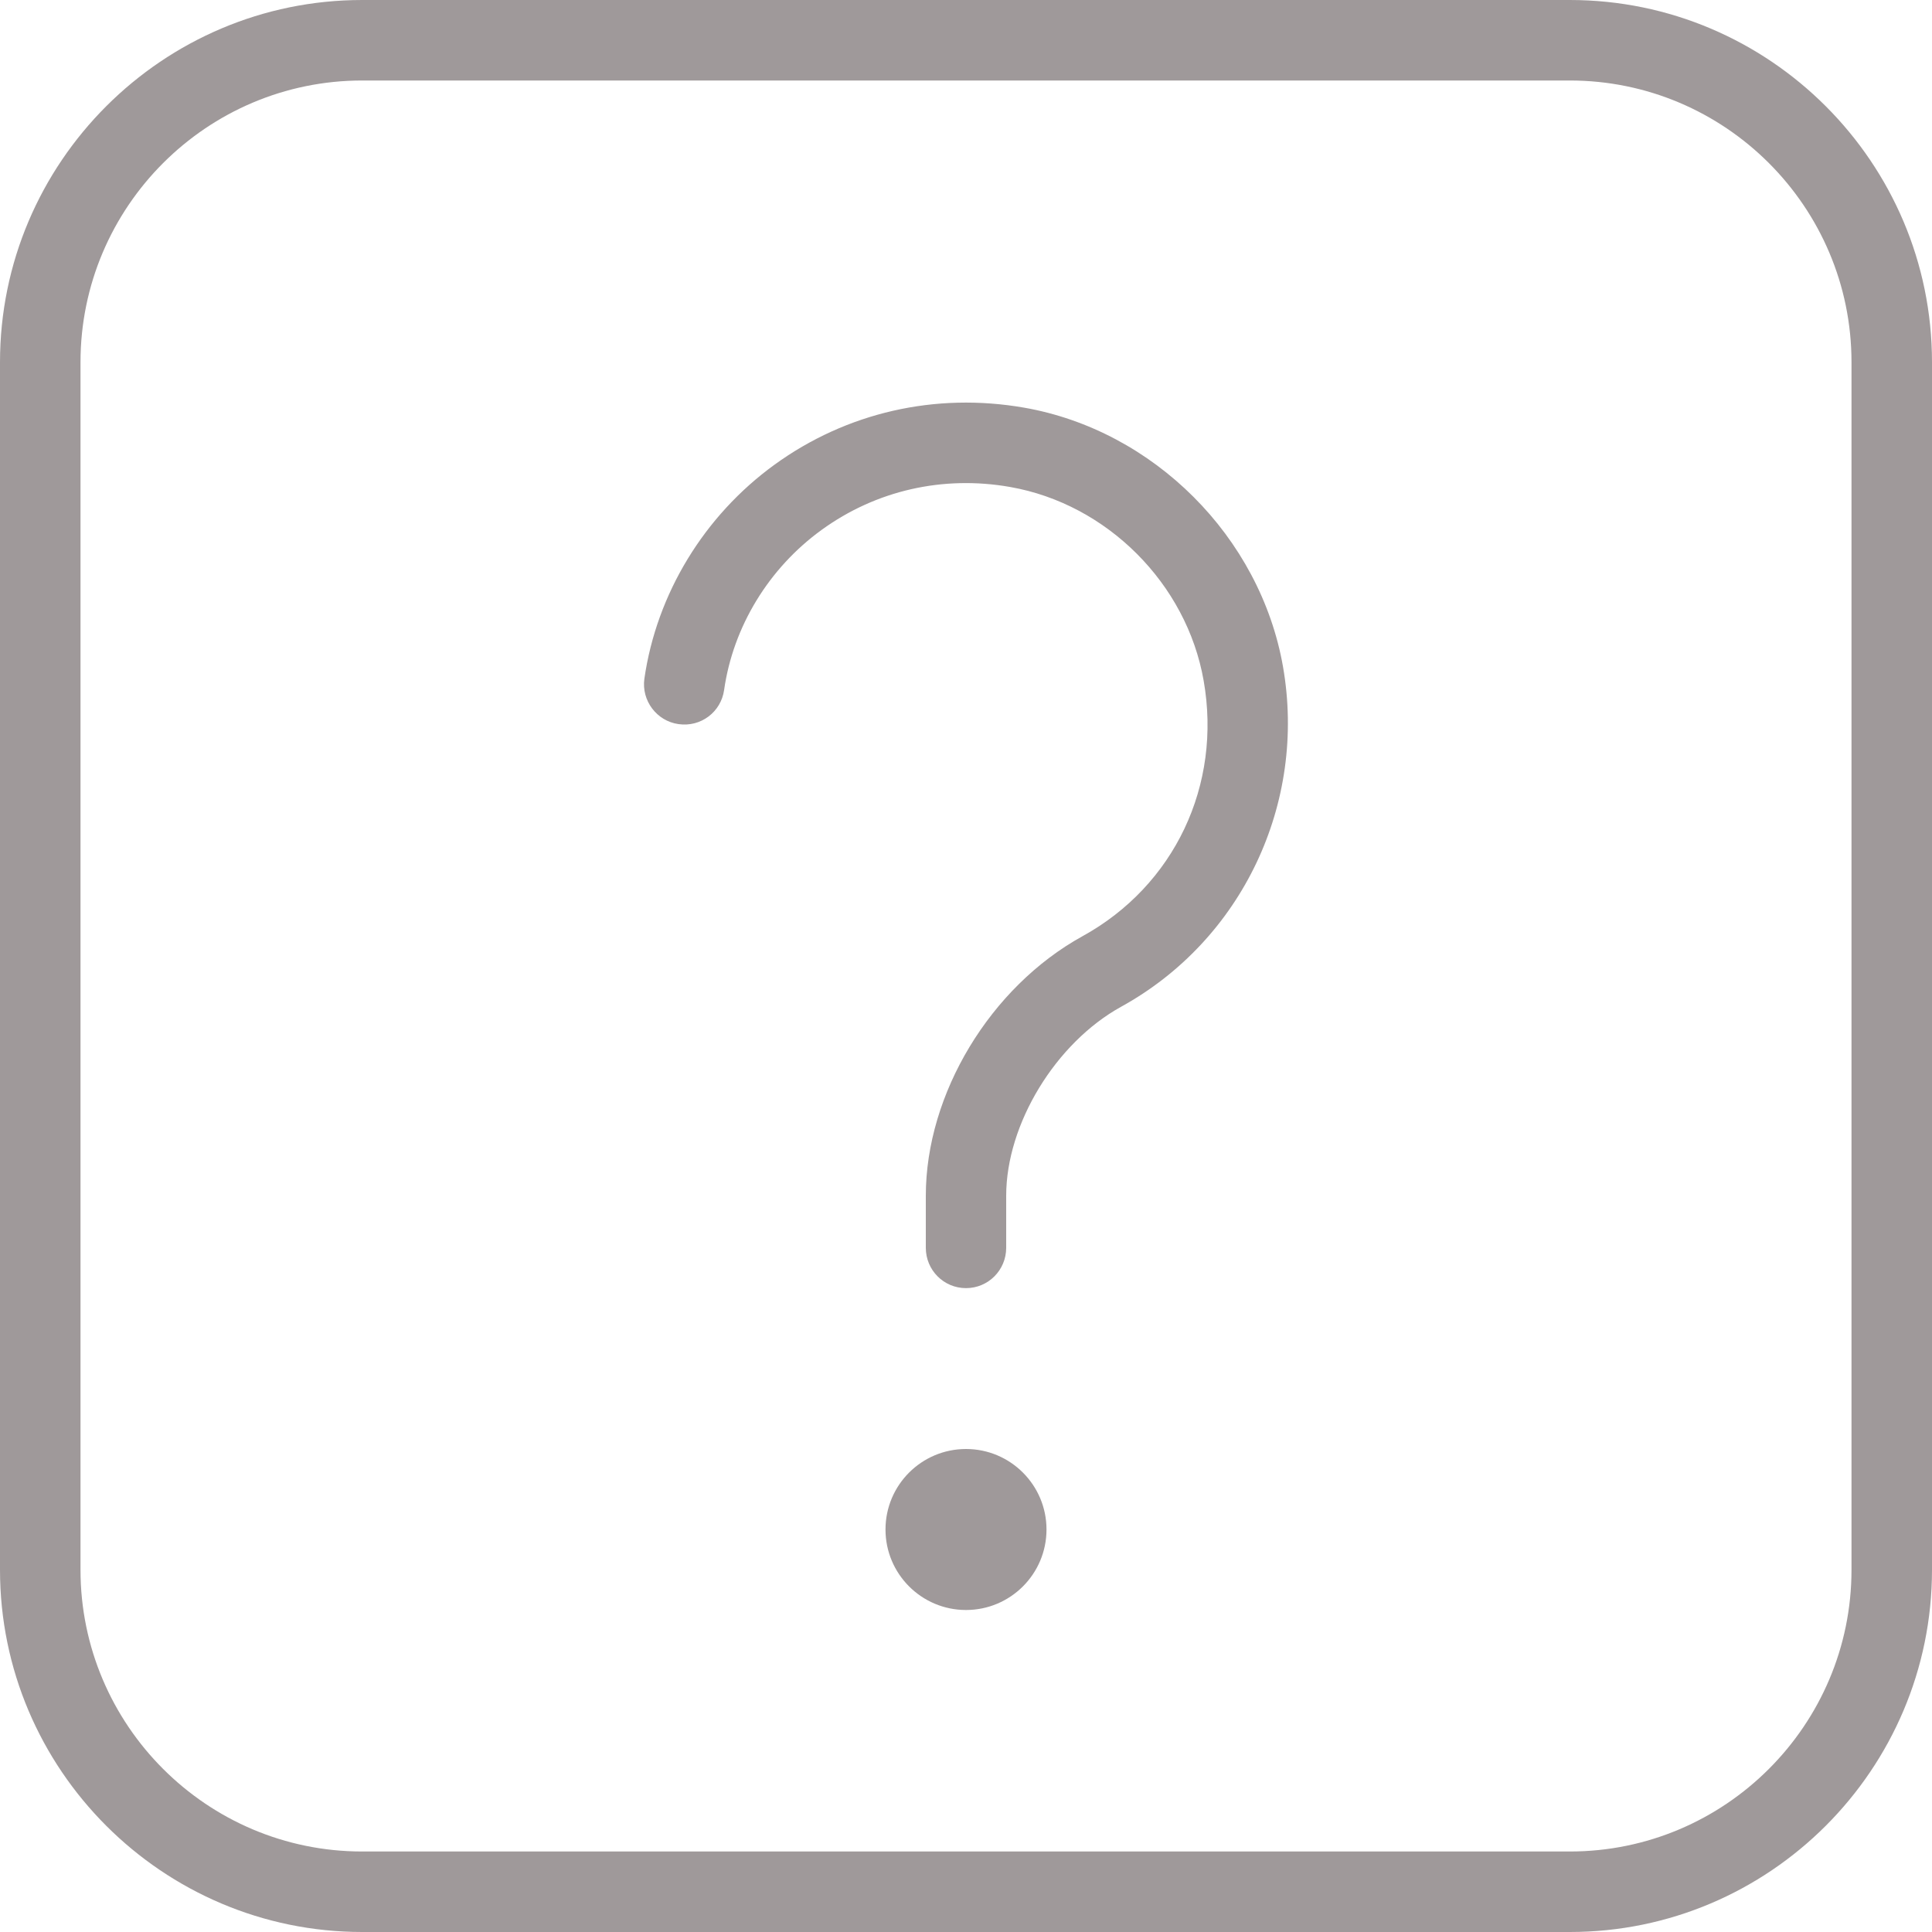 <svg width="15" height="15" viewBox="0 0 15 15" fill="none" xmlns="http://www.w3.org/2000/svg">
<path d="M7.5 11.25C7.845 11.25 8.125 11.53 8.125 11.875C8.125 12.22 7.845 12.5 7.5 12.5C7.155 12.5 6.875 12.22 6.875 11.875C6.875 11.53 7.155 11.25 7.5 11.25ZM15 12.188V2.812C15 1.262 13.738 0 12.188 0H2.812C1.262 0 0 1.262 0 2.812V12.188C0 13.738 1.262 15 2.812 15H12.188C13.738 15 15 13.738 15 12.188ZM12.188 0.625C13.394 0.625 14.375 1.606 14.375 2.812V12.188C14.375 13.394 13.394 14.375 12.188 14.375H2.812C1.606 14.375 0.625 13.394 0.625 12.188V2.812C0.625 1.606 1.606 0.625 2.812 0.625H12.188ZM7.812 9.688V9.284C7.812 8.727 8.196 8.097 8.705 7.816C9.643 7.299 10.147 6.238 9.961 5.175C9.784 4.168 8.957 3.341 7.951 3.165C7.262 3.045 6.573 3.202 6.013 3.608C5.466 4.005 5.098 4.611 5.003 5.269C4.979 5.439 5.098 5.598 5.268 5.622C5.441 5.647 5.598 5.528 5.622 5.357C5.692 4.866 5.968 4.412 6.379 4.114C6.801 3.808 7.321 3.689 7.843 3.781C8.595 3.913 9.213 4.531 9.345 5.284C9.488 6.096 9.118 6.876 8.404 7.269C7.688 7.664 7.188 8.493 7.188 9.284V9.688C7.188 9.861 7.327 10.001 7.5 10.001C7.673 10.001 7.812 9.861 7.812 9.688V9.688Z" fill="#9F999A"/>
</svg>
